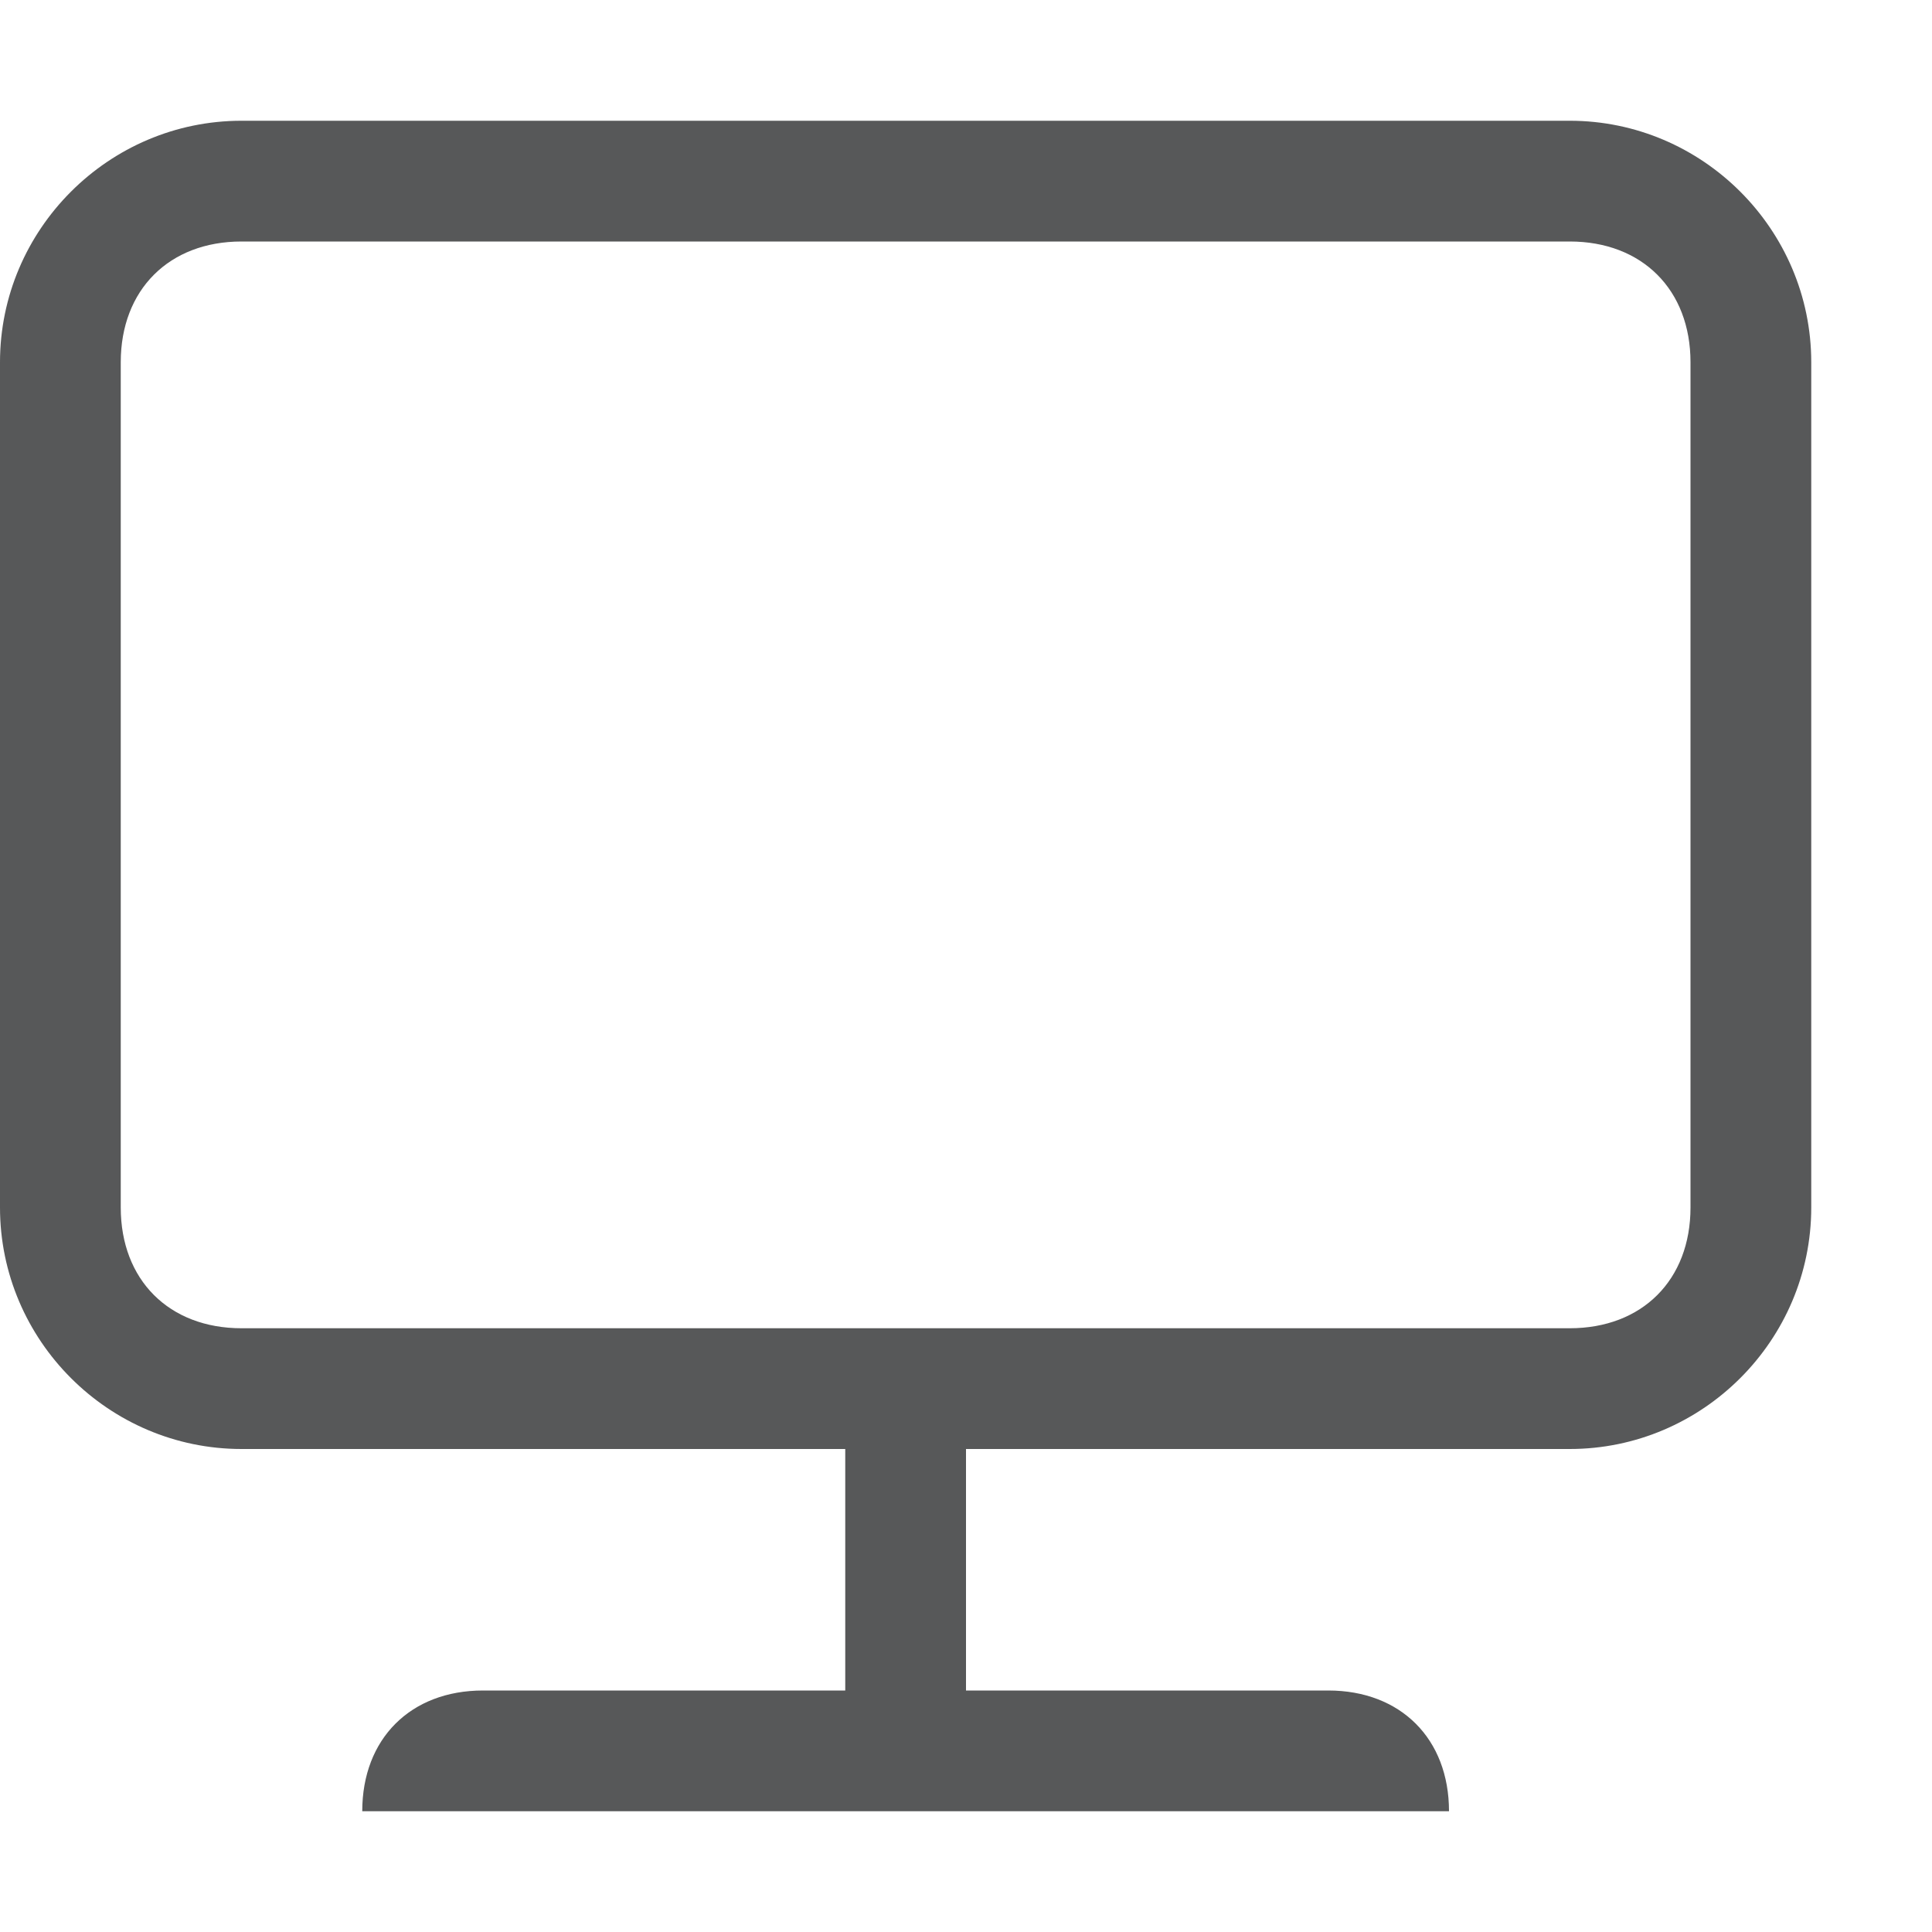 <?xml version="1.0" encoding="utf-8"?>
<!-- Generator: Adobe Illustrator 24.0.0, SVG Export Plug-In . SVG Version: 6.00 Build 0)  -->
<svg version="1.1" id="图层_76" xmlns="http://www.w3.org/2000/svg" xmlns:xlink="http://www.w3.org/1999/xlink" x="0px" y="0px"
	 viewBox="0 0 16 16" style="enable-background:new 0 0 16 16;" xml:space="preserve">
<style type="text/css">
	.st0{opacity:0.75;fill:#1F2022;}
</style>
<title>system-lock-screen-symbolic</title>
<path class="st0" d="M13,1H2C0.9,1,0,1.9,0,3v7c0,1.1,0.9,2,2,2h5v2H4c-0.6,0-1,0.4-1,1h9c0-0.6-0.4-1-1-1H8v-2h5c1.1,0,2-0.9,2-2V3
	C15,1.9,14.1,1,13,1z M14,10c0,0.6-0.4,1-1,1H2c-0.6,0-1-0.4-1-1V3c0-0.6,0.4-1,1-1h11c0.6,0,1,0.4,1,1V10z"/>
</svg>
